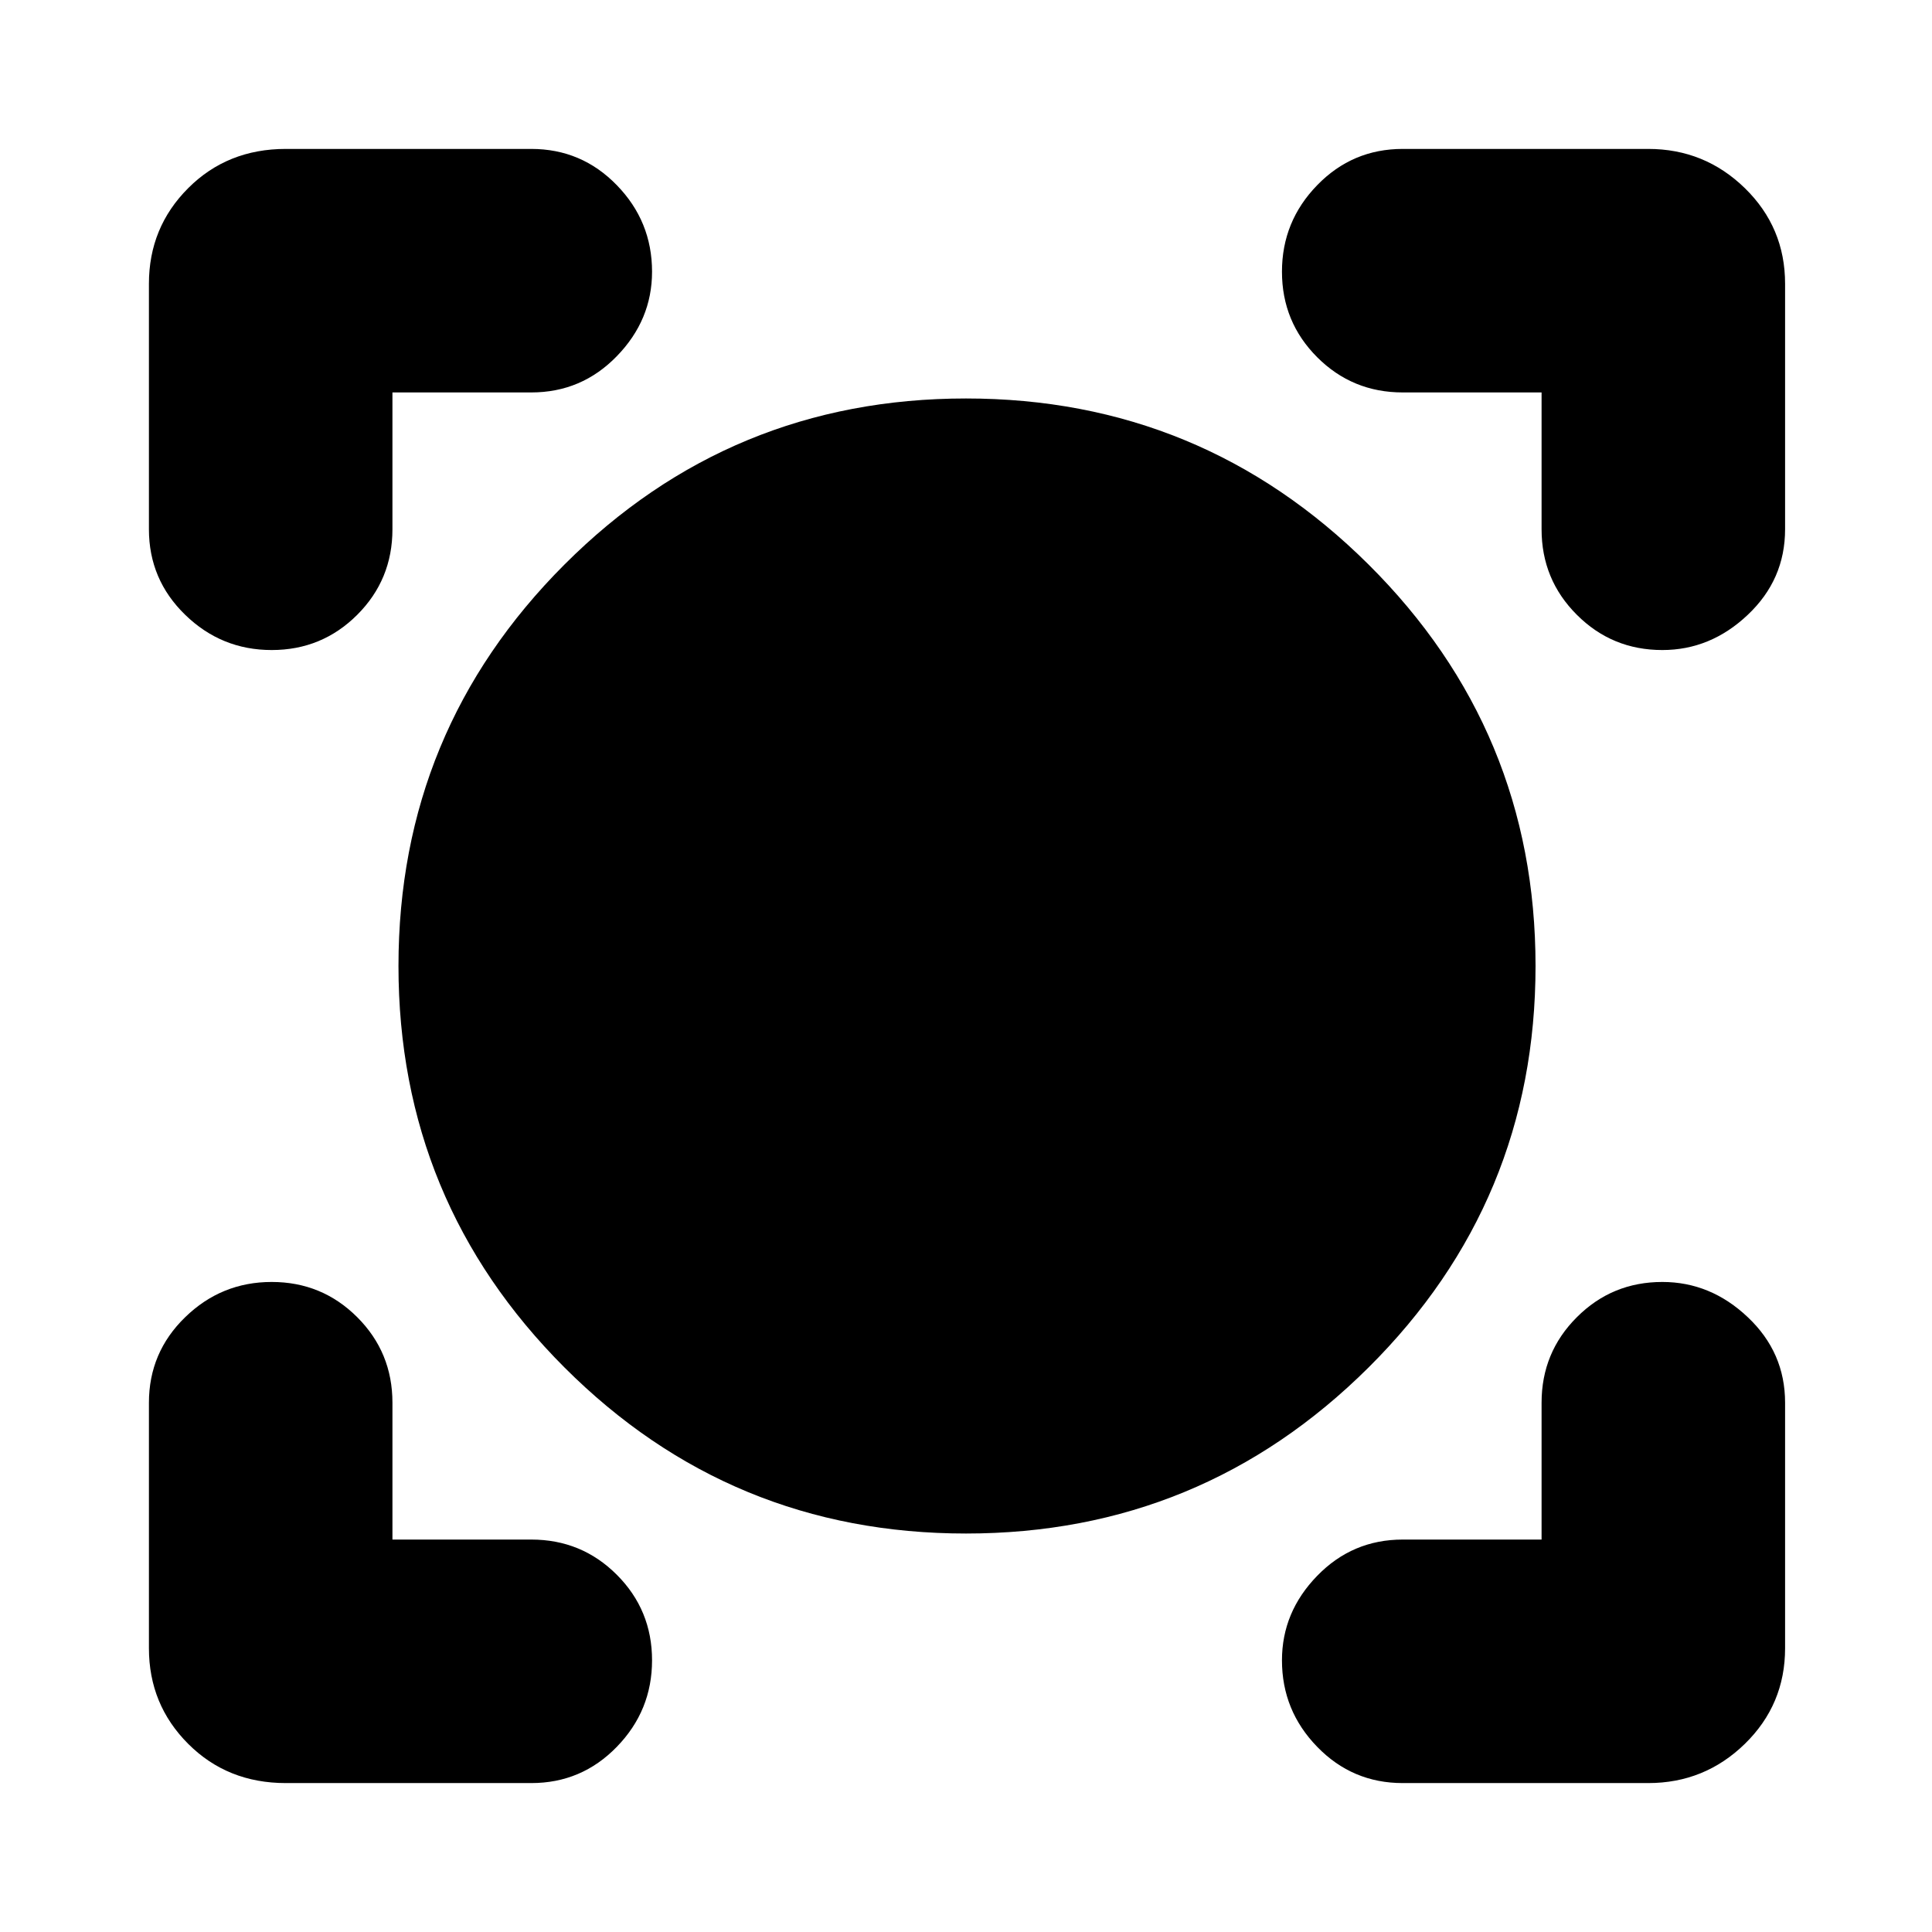 <svg xmlns="http://www.w3.org/2000/svg" height="24" width="24"><path d="M3.55 22.15q-.725 0-1.212-.487-.488-.488-.488-1.188v-3.05q0-.625.45-1.062.45-.438 1.075-.438t1.063.438q.437.437.437 1.062v1.7H6.6q.625 0 1.062.437.438.438.438 1.063T7.662 21.7q-.437.45-1.062.45Zm13.875 0q-.625 0-1.062-.45-.438-.45-.438-1.075 0-.6.438-1.05.437-.45 1.062-.45h1.725v-1.7q0-.625.438-1.062.437-.438 1.062-.438.6 0 1.062.438.463.437.463 1.062v3.05q0 .7-.5 1.188-.5.487-1.2.487ZM12 19.05q-2.925 0-4.987-2.062Q4.95 14.925 4.95 12q0-2.925 2.063-4.988Q9.075 4.95 12 4.95q2.925 0 5 2.062Q19.075 9.075 19.075 12q0 2.925-2.075 4.988-2.075 2.062-5 2.062ZM3.375 8.075q-.625 0-1.075-.438-.45-.437-.45-1.062v-3.05q0-.7.488-1.188.487-.487 1.212-.487H6.6q.625 0 1.062.45.438.45.438 1.075 0 .6-.438 1.05-.437.45-1.062.45H4.875v1.7q0 .625-.437 1.062-.438.438-1.063.438Zm17.275 0q-.625 0-1.062-.438-.438-.437-.438-1.062v-1.7h-1.725q-.625 0-1.062-.437-.438-.438-.438-1.063t.438-1.075q.437-.45 1.062-.45h3.05q.7 0 1.2.487.5.488.5 1.188v3.05q0 .625-.463 1.062-.462.438-1.062.438Z"/></svg>